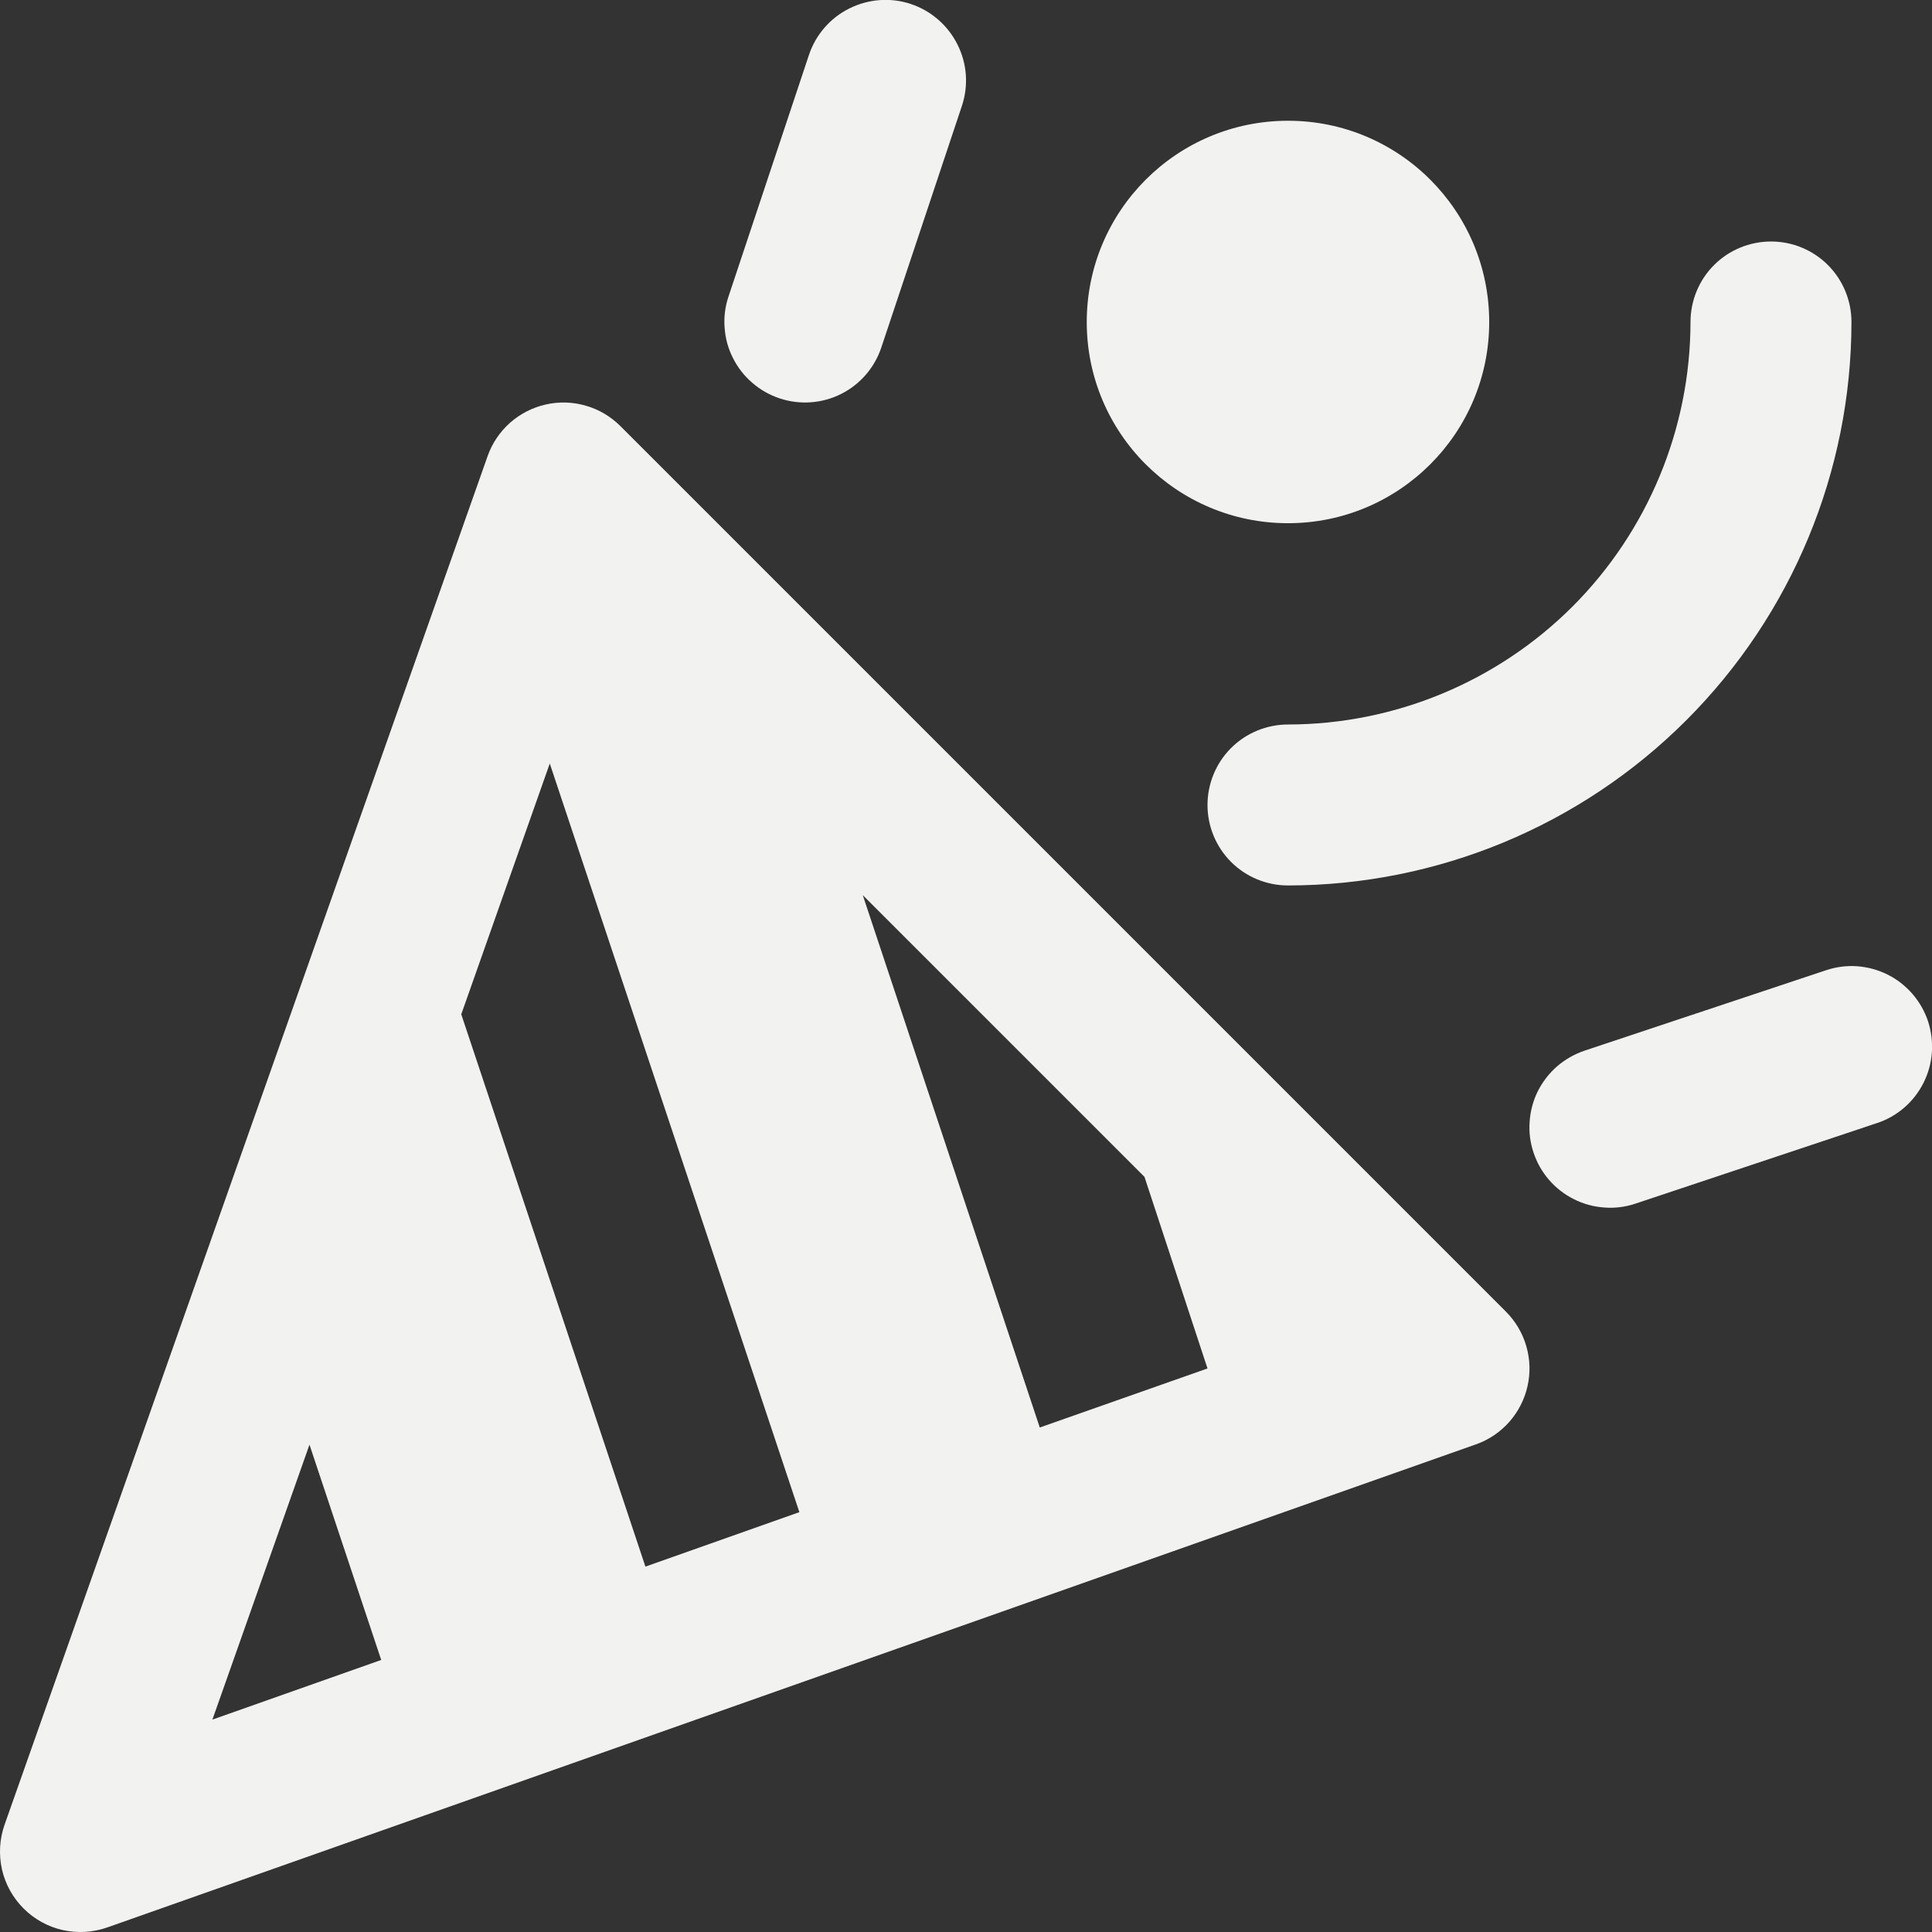 <svg width="24" height="24" viewBox="0 0 16 16" fill="#F2F2F0" fill-rule="evenodd" clip-rule="evenodd" style="pointer-events: none; filter: drop-shadow(rgba(0, 0, 0, 0.1) 0px -1px 0px);"><rect x="0" y="0" width="16" height="16" fill="#333333" stroke="none"/><g><path d="M6.456 3.299C6.624 3.355 6.807 3.342 6.965 3.263C7.123 3.184 7.243 3.045 7.299 2.877L7.966 0.877C8.022 0.709 8.009 0.526 7.929 0.368C7.85 0.21 7.711 0.089 7.543 0.033C7.375 -0.023 7.192 -0.009 7.034 0.07C6.875 0.149 6.755 0.288 6.699 0.456L6.033 2.456C6.005 2.539 5.994 2.627 6.001 2.714C6.007 2.802 6.03 2.887 6.07 2.965C6.109 3.043 6.163 3.113 6.23 3.17C6.296 3.228 6.373 3.271 6.456 3.299Z"></path><path d="M15.123 8.035L13.123 8.701C13.04 8.729 12.963 8.773 12.896 8.83C12.83 8.888 12.776 8.957 12.736 9.036C12.697 9.114 12.674 9.2 12.668 9.287C12.661 9.374 12.672 9.462 12.7 9.545C12.728 9.629 12.771 9.705 12.829 9.772C12.886 9.838 12.956 9.892 13.034 9.931C13.113 9.971 13.198 9.994 13.286 10C13.373 10.007 13.461 9.996 13.544 9.968L15.544 9.301C15.627 9.274 15.704 9.23 15.77 9.173C15.837 9.115 15.891 9.045 15.93 8.967C15.969 8.889 15.993 8.803 15.999 8.716C16.005 8.628 15.994 8.54 15.967 8.457C15.939 8.374 15.895 8.297 15.838 8.231C15.78 8.165 15.711 8.11 15.632 8.071C15.554 8.032 15.469 8.009 15.381 8.002C15.294 7.996 15.206 8.007 15.123 8.035Z"></path><path d="M10.667 4.333C11.587 4.333 12.333 3.587 12.333 2.667C12.333 1.746 11.587 1 10.667 1C9.746 1 9 1.746 9 2.667C9 3.587 9.746 4.333 10.667 4.333Z"></path><path d="M10 6.667C10 6.843 10.07 7.013 10.195 7.138C10.32 7.263 10.49 7.333 10.667 7.333C11.904 7.332 13.09 6.84 13.965 5.965C14.84 5.09 15.332 3.904 15.333 2.667C15.333 2.49 15.263 2.32 15.138 2.195C15.013 2.07 14.844 2 14.667 2C14.49 2 14.32 2.07 14.195 2.195C14.07 2.32 14 2.49 14 2.667C13.999 3.55 13.647 4.398 13.023 5.023C12.398 5.647 11.55 5.999 10.667 6C10.49 6 10.32 6.07 10.195 6.195C10.07 6.32 10 6.49 10 6.667Z"></path><path d="M5.138 3.529C5.058 3.449 4.96 3.391 4.852 3.36C4.743 3.328 4.629 3.325 4.519 3.35C4.409 3.375 4.308 3.427 4.223 3.502C4.139 3.577 4.075 3.672 4.038 3.778L0.038 15.111C-0.004 15.23 -0.011 15.358 0.016 15.481C0.044 15.604 0.106 15.716 0.195 15.805C0.284 15.894 0.396 15.956 0.519 15.984C0.642 16.011 0.77 16.004 0.889 15.962L12.222 11.962C12.328 11.925 12.423 11.861 12.498 11.777C12.573 11.692 12.625 11.591 12.65 11.481C12.675 11.371 12.672 11.257 12.64 11.148C12.609 11.04 12.551 10.942 12.471 10.862L5.138 3.529ZM1.759 14.241L2.563 11.964L3.157 13.747L1.759 14.241ZM5.345 12.974L3.82 8.4L4.553 6.323L6.62 12.523L5.345 12.974ZM8.611 11.822L7.145 7.413L9.478 9.746L10 11.333L8.611 11.822Z"></path></g></svg>
